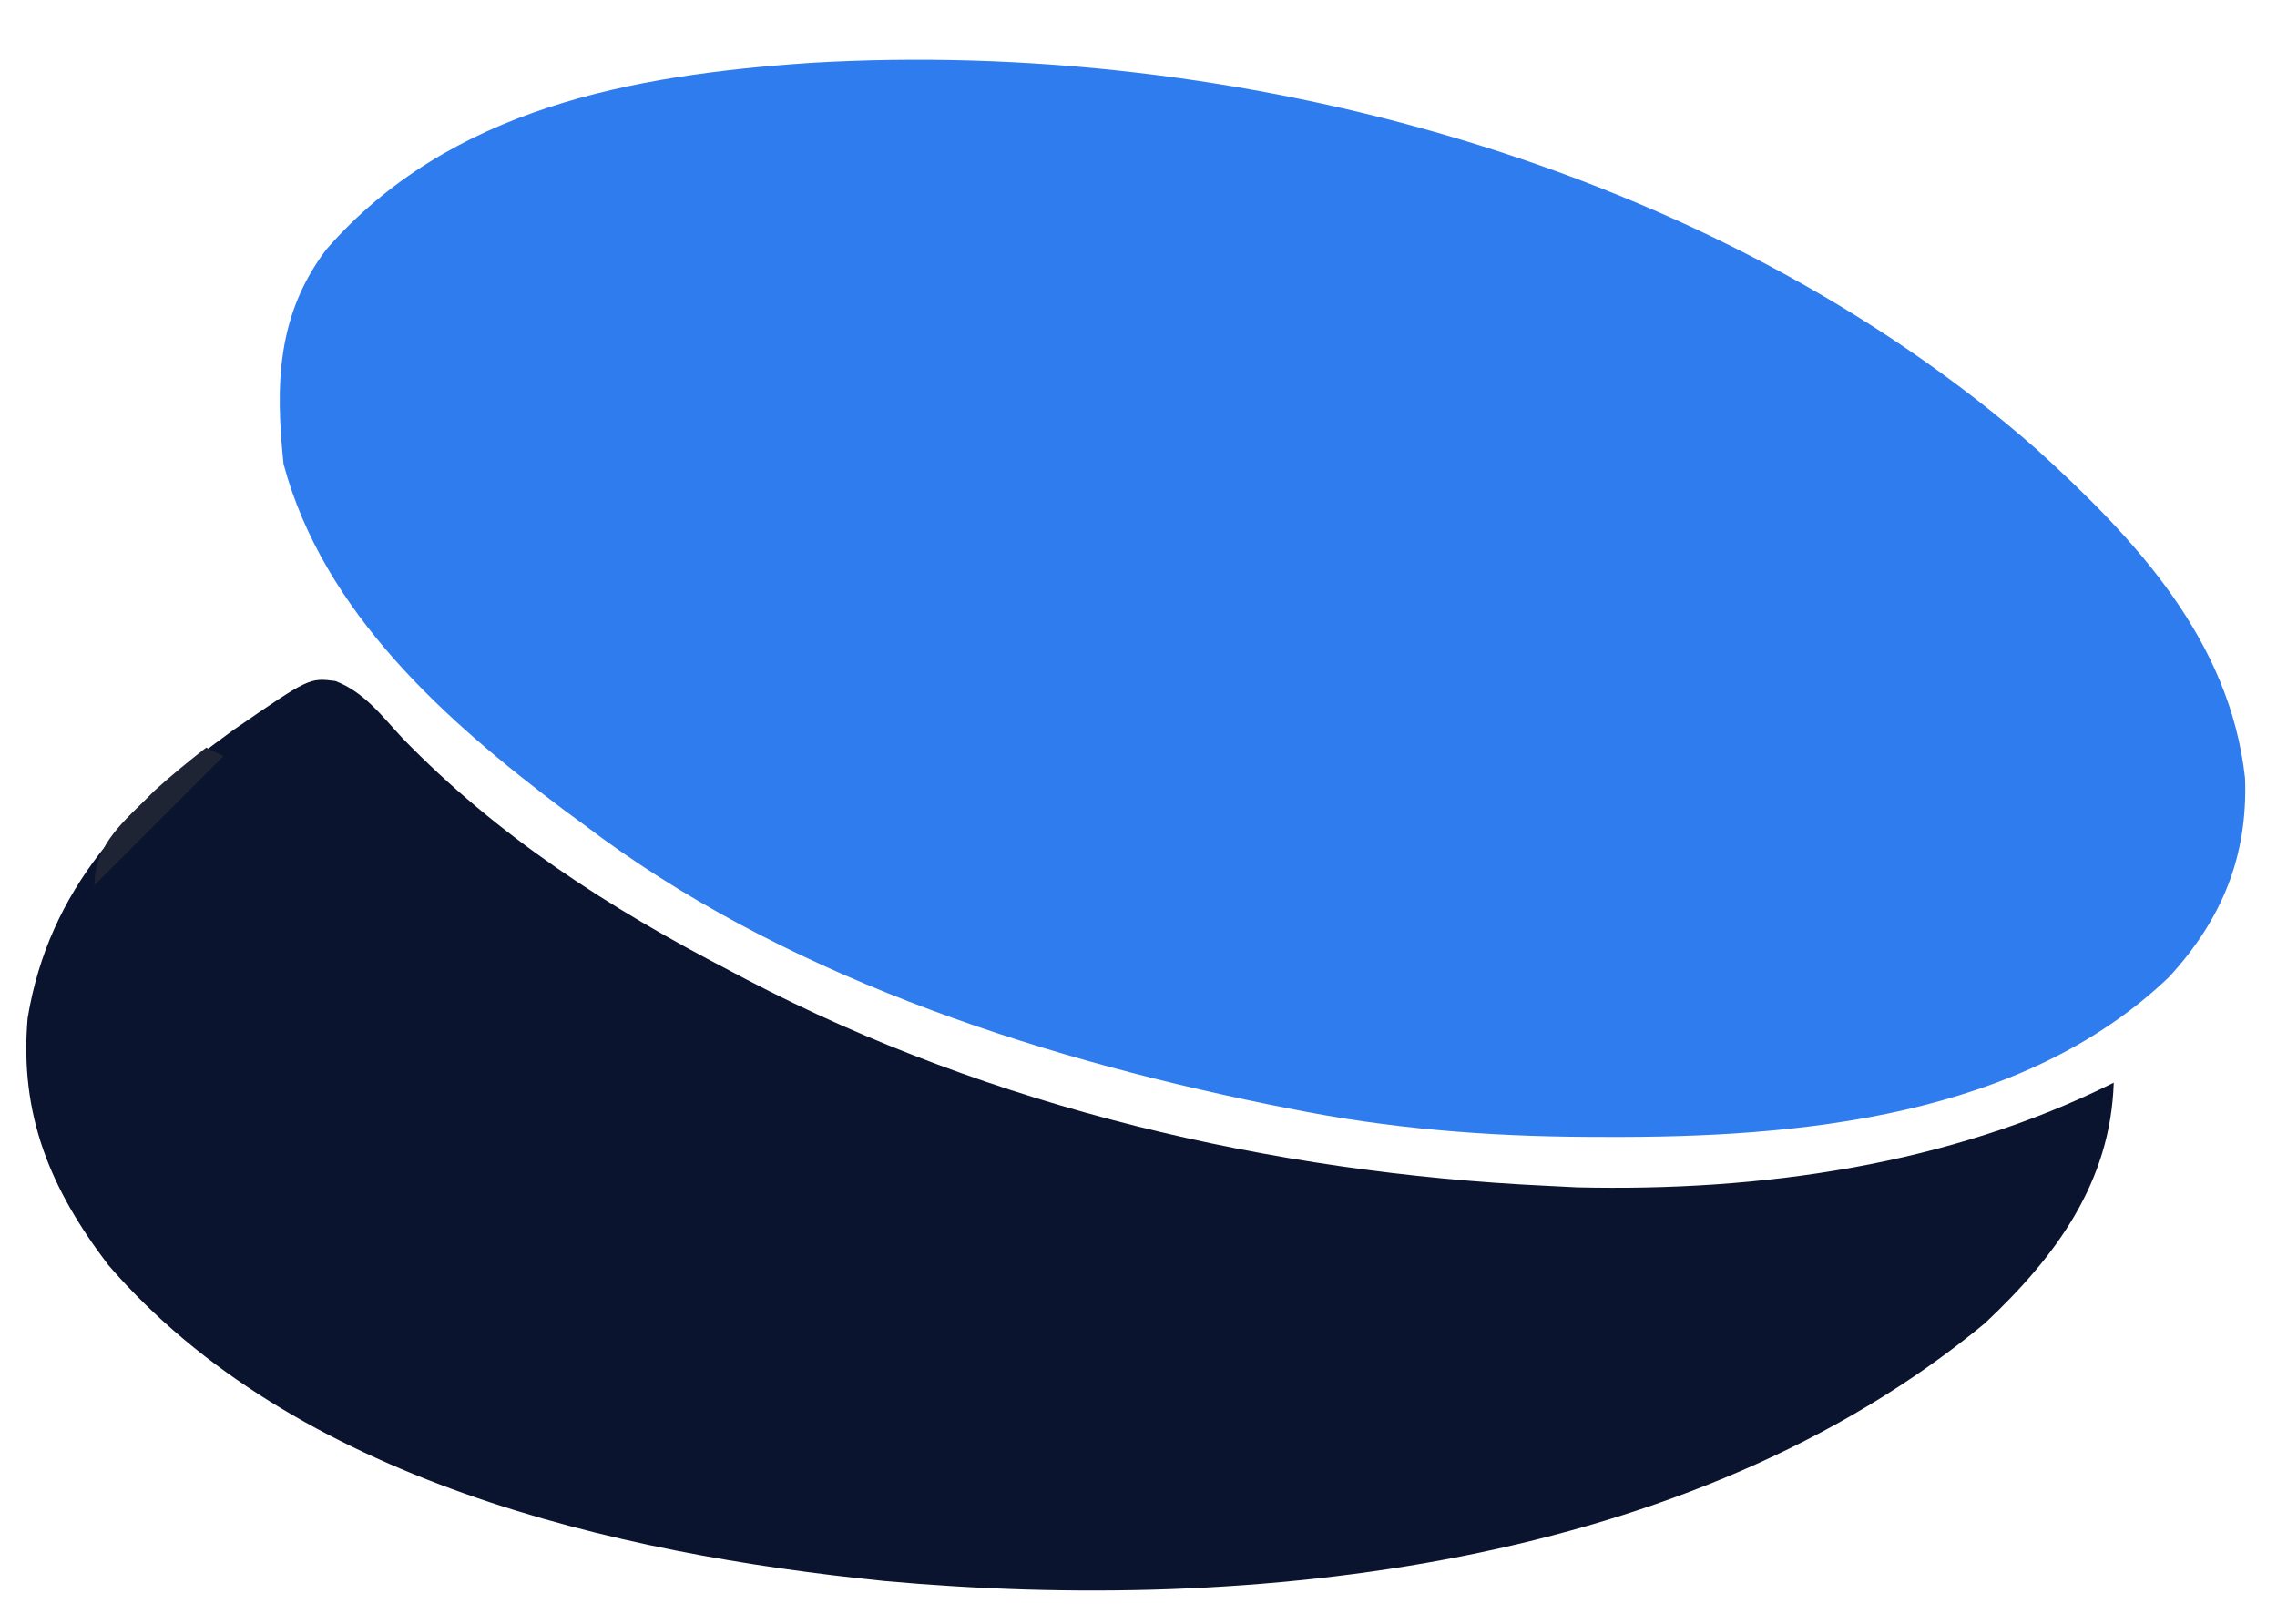 <?xml version="1.0" encoding="UTF-8"?>
<svg version="1.1" xmlns="http://www.w3.org/2000/svg" width="265" height="189">
<path d="M0 0 C11.498 10.432 22.494 22.195 24.254 38.275 C24.586 47.329 21.578 54.691 15.429 61.385 C-1.612 77.736 -27.729 80.116 -50.153 80.018 C-50.822 80.016 -51.492 80.014 -52.182 80.012 C-64.013 79.958 -75.429 79.053 -87.028 76.705 C-88.281 76.456 -88.281 76.456 -89.56 76.201 C-117.235 70.529 -146.325 60.977 -169.028 43.705 C-170.192 42.85 -170.192 42.85 -171.379 41.979 C-185.163 31.605 -199.388 18.993 -204.028 1.705 C-205.005 -7.558 -204.792 -15.701 -199.028 -23.295 C-184.634 -39.757 -163.411 -43.567 -142.676 -44.982 C-93.149 -47.907 -37.673 -33.131 0 0 Z " fill="#2F7CEF" transform="translate(237.028,52.295)"/>
<path d="M0 0 C3.334 1.255 5.417 4.063 7.794 6.621 C18.917 18.113 31.846 26.412 45.982 33.746 C46.935 34.25 46.935 34.25 47.907 34.764 C76.362 49.648 109.039 57.256 140.982 58.746 C142.734 58.835 142.734 58.835 144.521 58.925 C165.894 59.422 187.749 56.362 206.982 46.746 C206.608 58.338 200.273 66.96 191.982 74.746 C157.665 103.129 106.878 108.617 63.982 104.746 C32.438 101.563 -4.792 93.057 -26.428 67.949 C-33.156 59.109 -36.768 50.499 -35.803 39.238 C-33.318 24.135 -23.886 14.363 -11.858 5.703 C-3.029 -0.382 -3.029 -0.382 0 0 Z " fill="#0B142F" transform="translate(39.018,79.254)"/>
<path d="M0 0 C0.66 0.33 1.32 0.66 2 1 C-2.95 5.95 -7.9 10.9 -13 16 C-13 11.089 -9.305 8.39 -6 5 C-4.054 3.235 -2.073 1.618 0 0 Z " fill="#1F2434" transform="translate(24,87)"/>
</svg>
